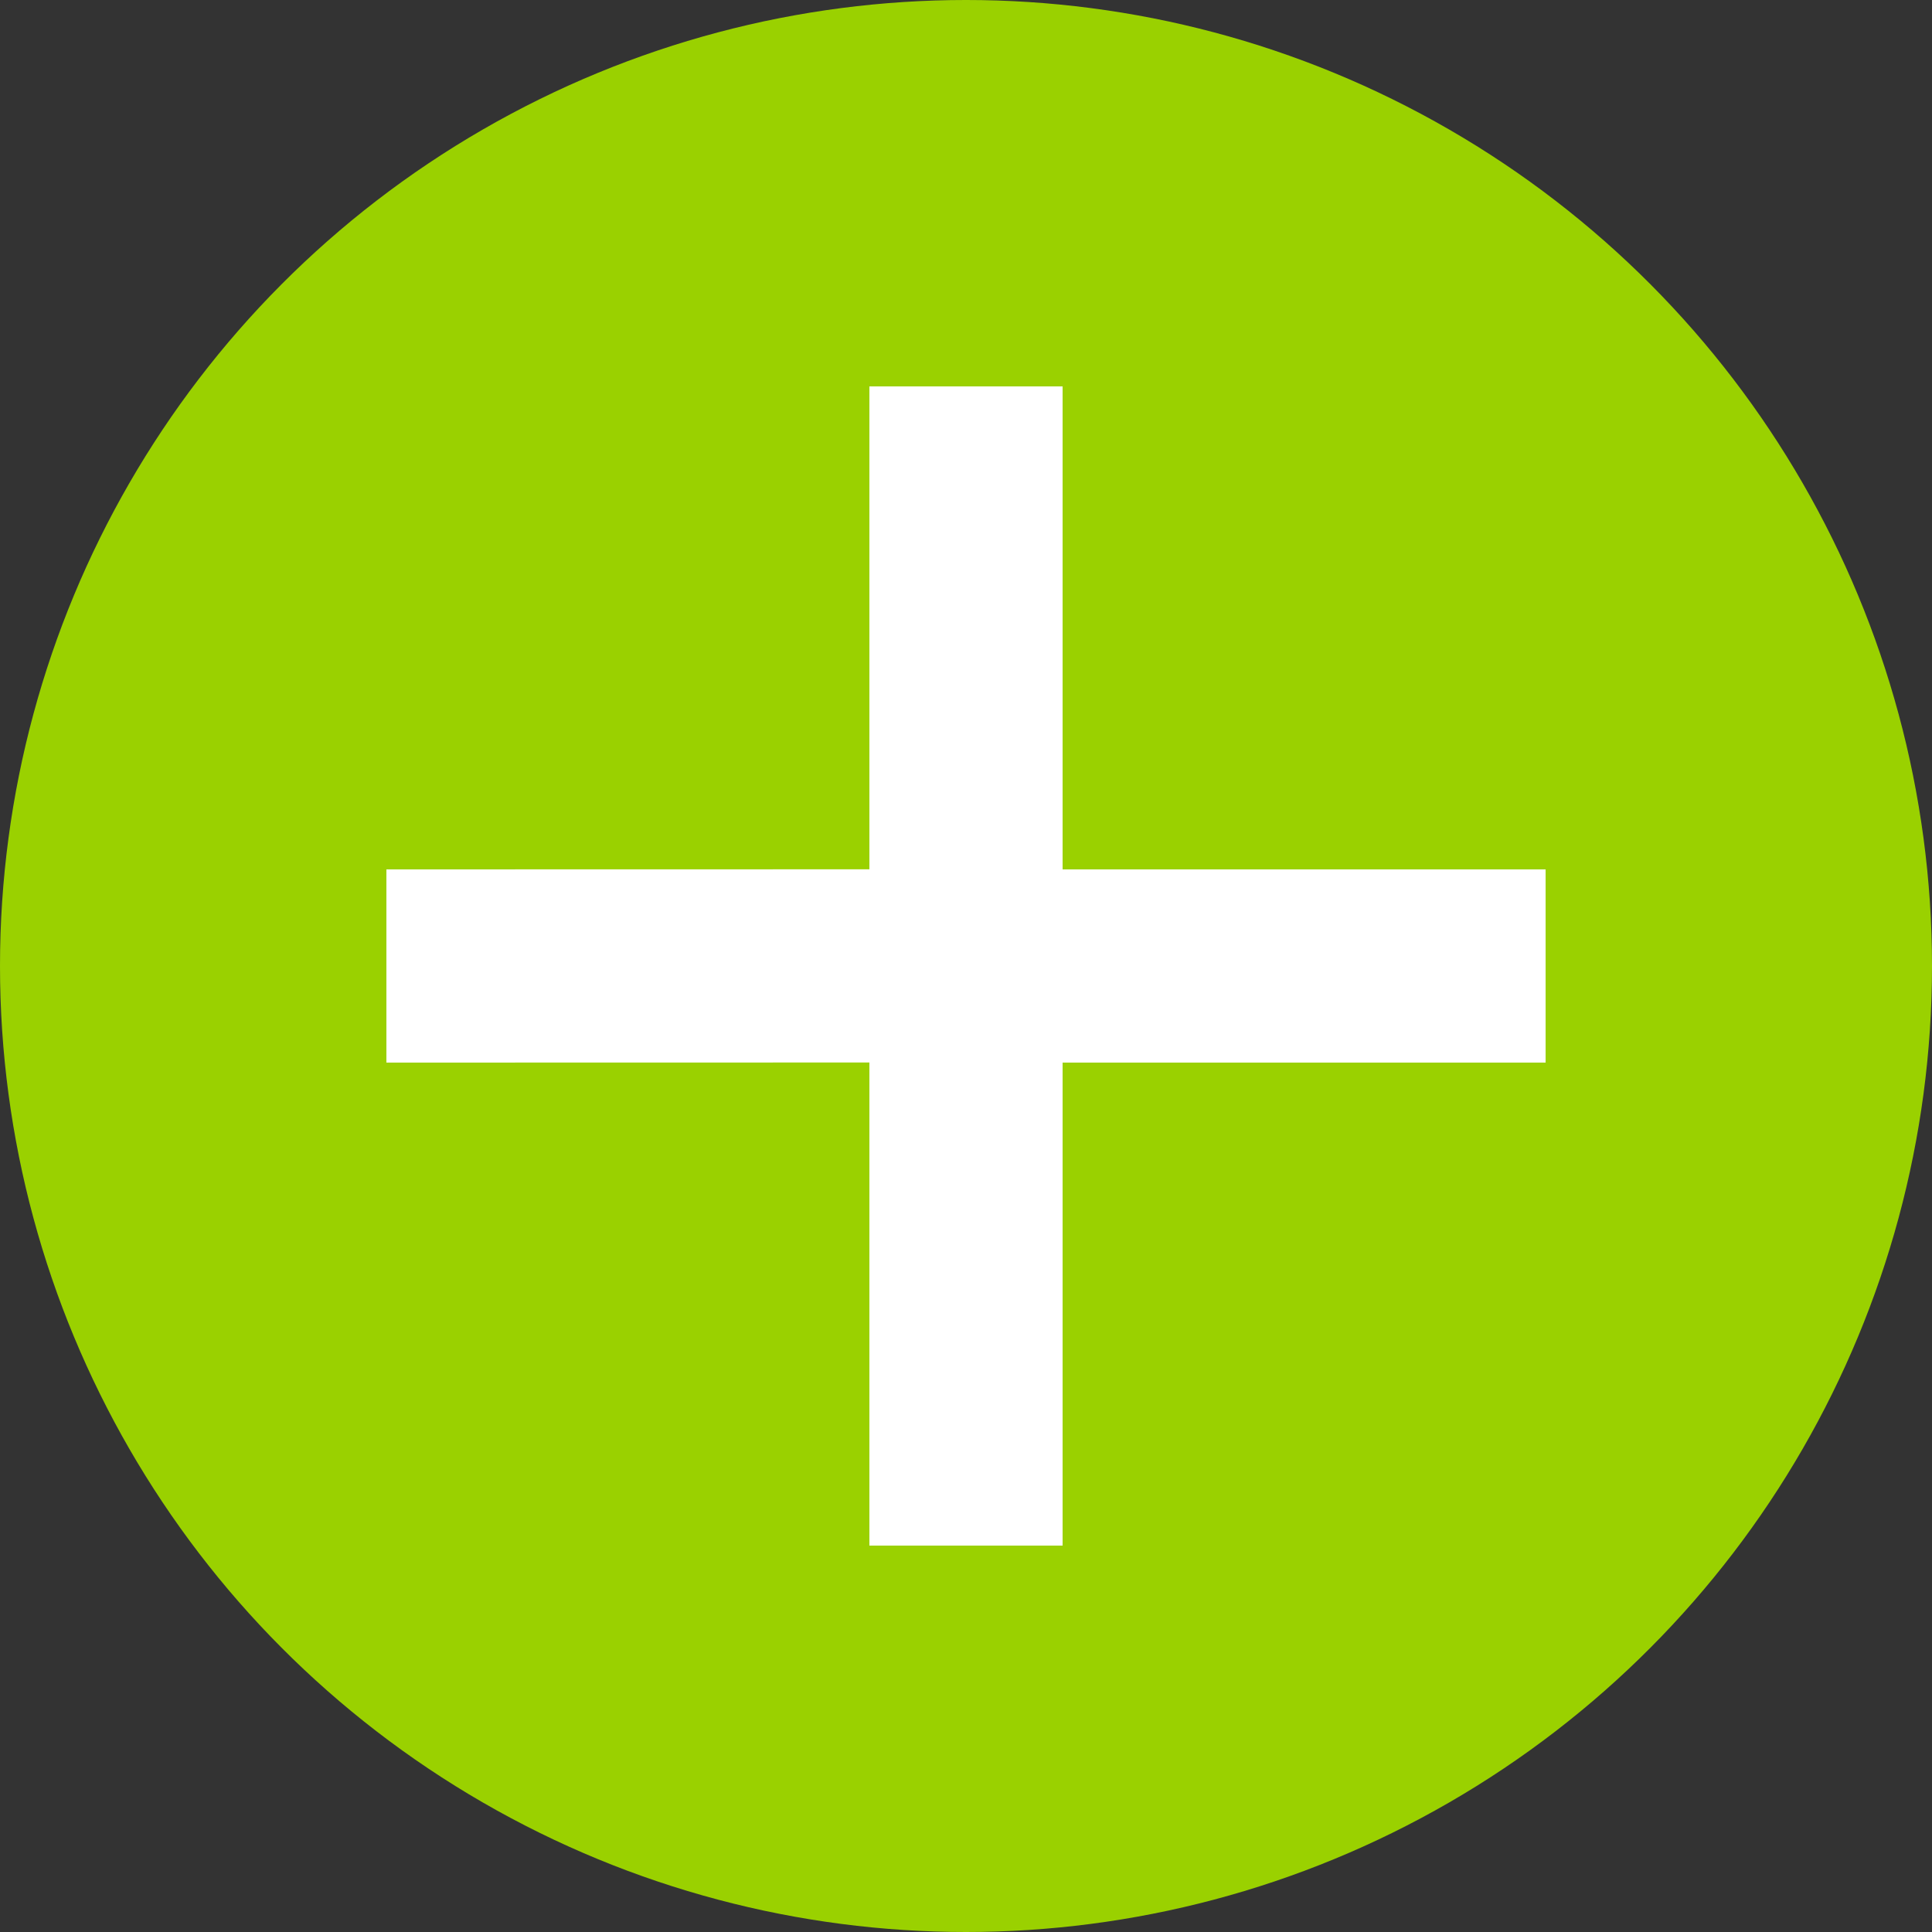 <svg viewBox="0 0 20 20" xmlns="http://www.w3.org/2000/svg"><rect x="0" y="0" width="20" height="20" fill="#333333" stroke="none"/><g fill="none" fill-rule="evenodd"><circle fill="#9AD100" cx="10" cy="10" r="10"/><path d="M11 4v5h5v2h-5v5H9v-5.001L4 11V9l5-.001V4h2z" fill="#FFF"/></g></svg>